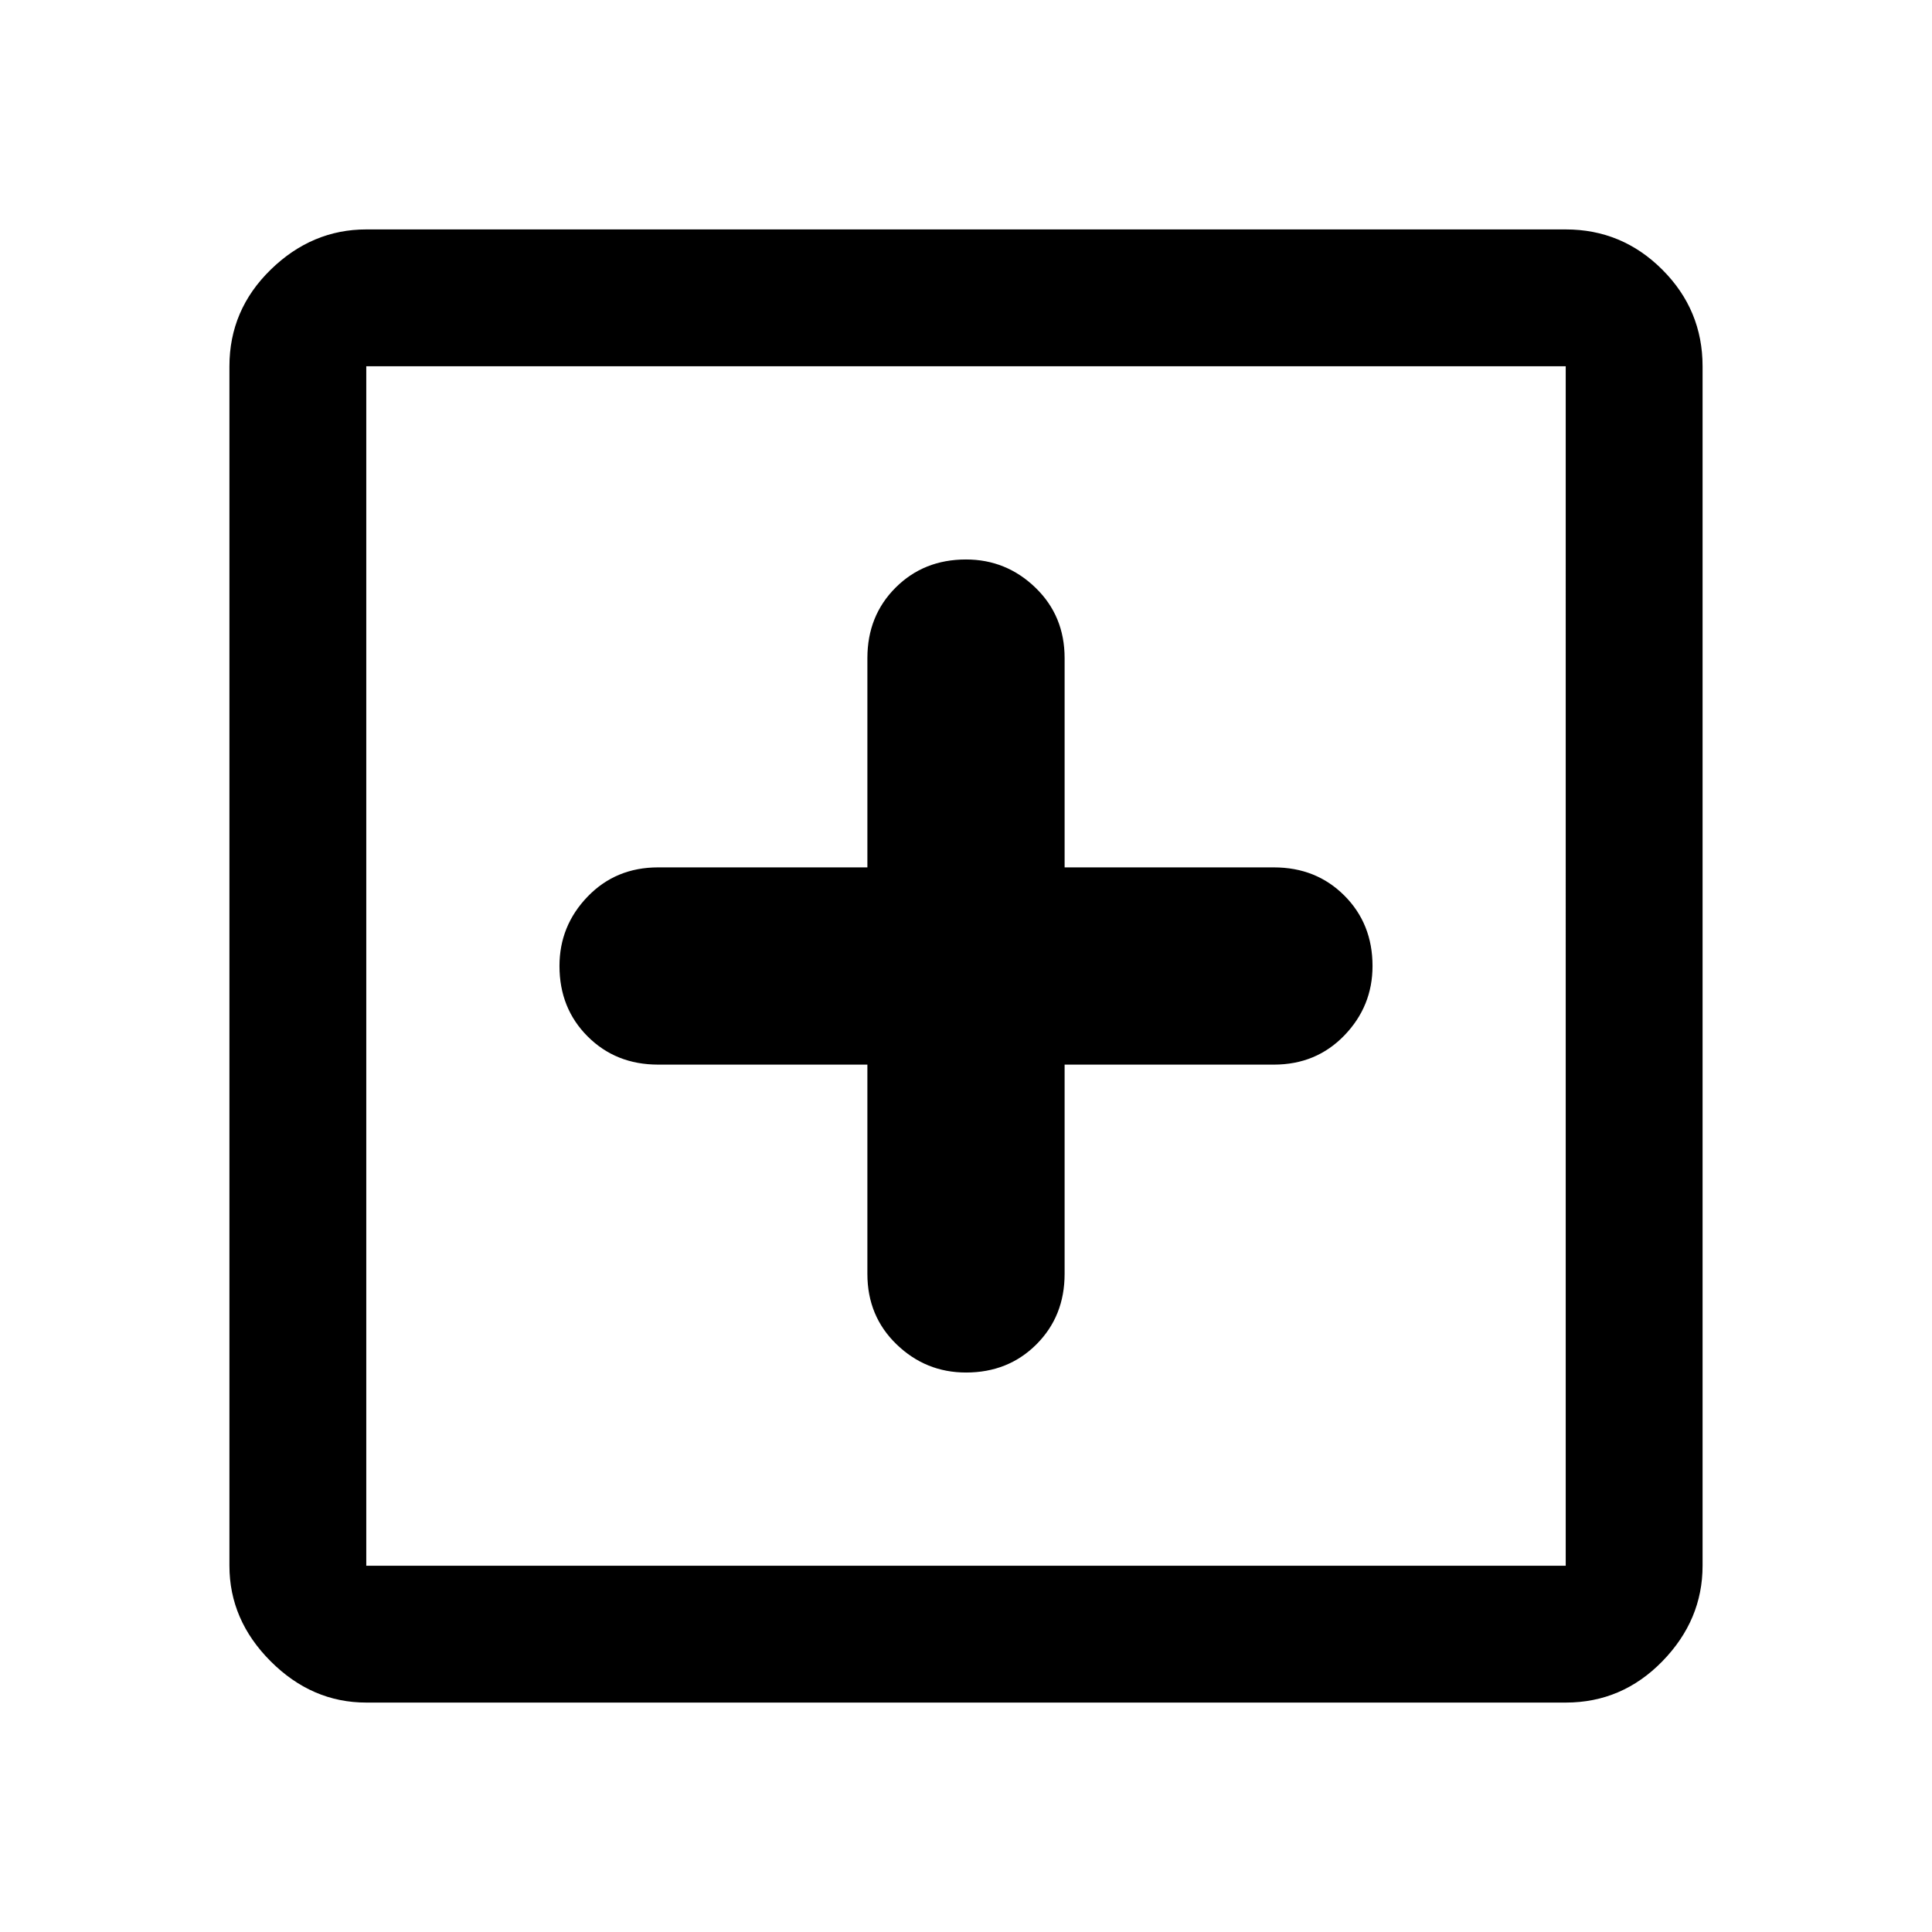 <svg xmlns="http://www.w3.org/2000/svg" width="48" height="48" viewBox="0 0 48 48"><path d="M24 34.1q1.05 0 1.75-.7t.7-1.75v-5.2h5.2q1.05 0 1.75-.725T34.1 24q0-1.05-.7-1.75t-1.75-.7h-5.2v-5.2q0-1.05-.725-1.75T24 13.9q-1.05 0-1.75.7t-.7 1.75v5.2h-5.2q-1.05 0-1.75.725T13.9 24q0 1.05.7 1.75t1.75.7h5.2v5.2q0 1.05.725 1.75t1.725.7ZM9.1 42.3q-1.35 0-2.375-1.025T5.7 38.9V9.1q0-1.4 1.025-2.4t2.375-1h29.8q1.4 0 2.4 1t1 2.4v29.8q0 1.35-1 2.375T38.9 42.3Zm0-3.4h29.8V9.1H9.1v29.8Zm0 0V9.1v29.8Z"/></svg>